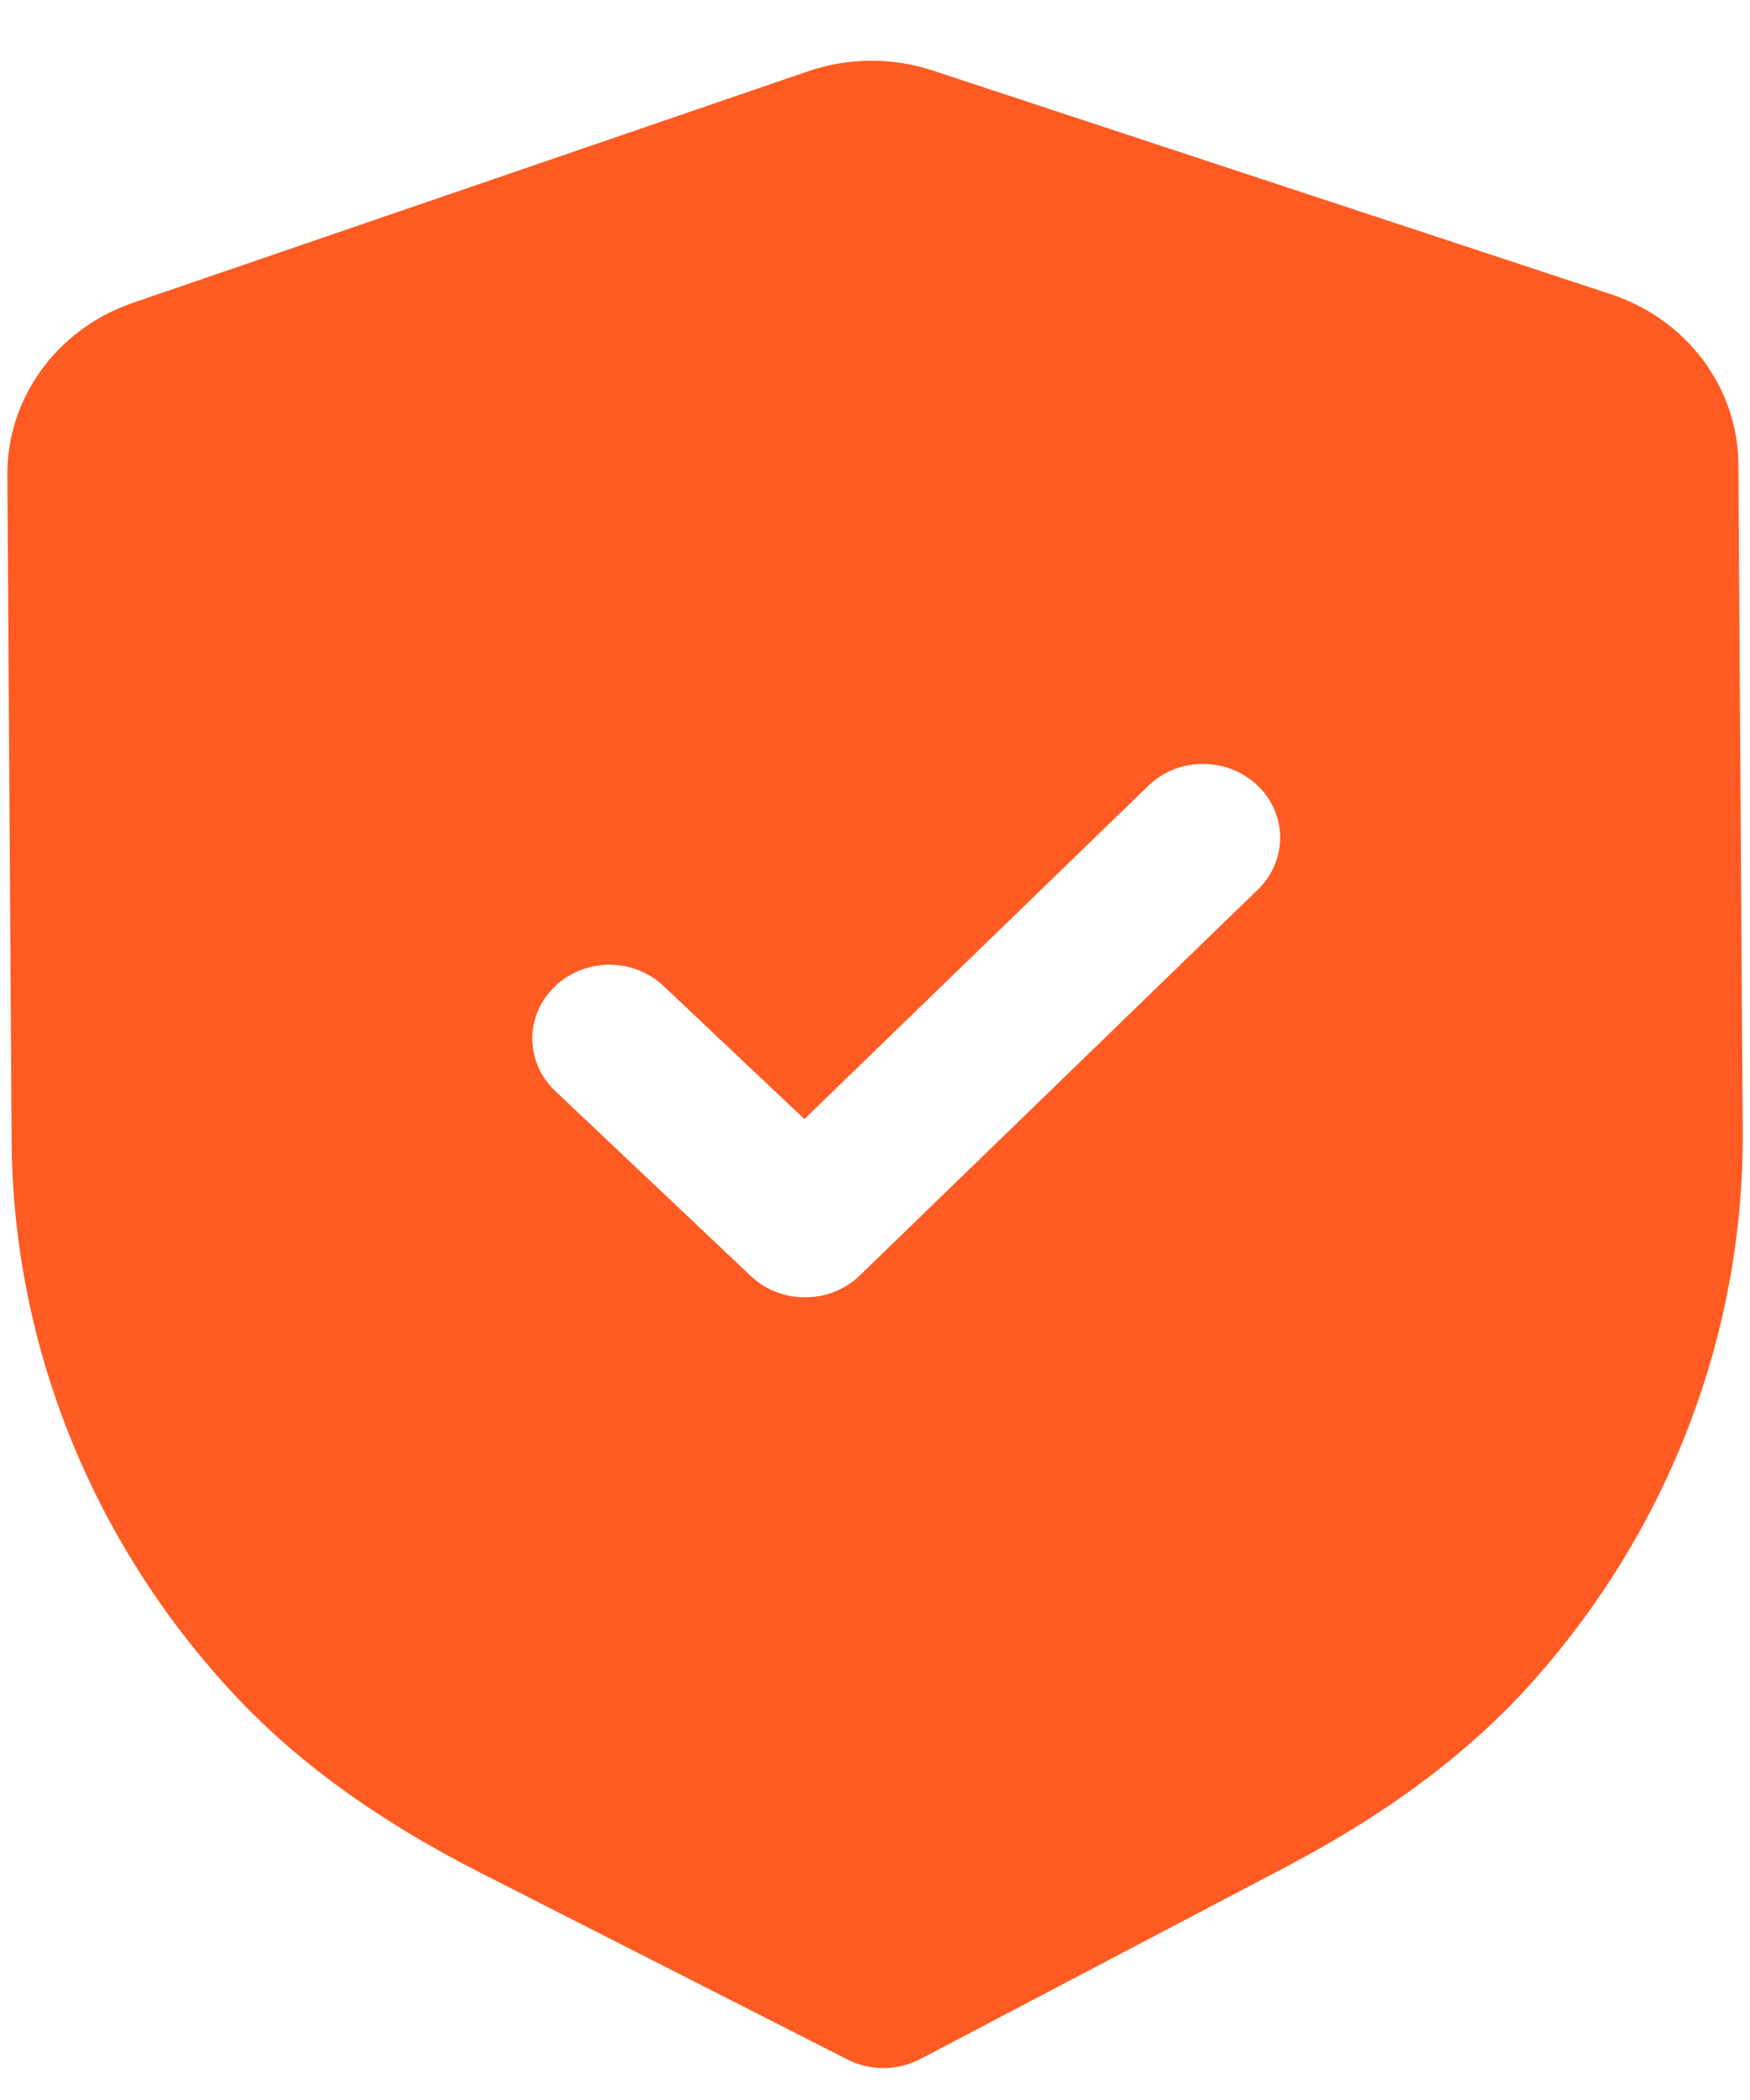 <svg width="25" height="30" viewBox="0 0 25 30" fill="none" xmlns="http://www.w3.org/2000/svg">
<path fill-rule="evenodd" clip-rule="evenodd" d="M12.104 29.42C12.265 29.503 12.446 29.545 12.627 29.544C12.807 29.542 12.986 29.499 13.149 29.414L18.352 26.68C19.828 25.906 20.983 25.042 21.885 24.035C23.845 21.842 24.915 19.042 24.896 16.156L24.834 6.634C24.828 5.538 24.096 4.559 23.012 4.203L13.333 1.01C12.75 0.816 12.111 0.821 11.539 1.02L1.896 4.327C0.818 4.697 0.099 5.683 0.105 6.781L0.166 16.295C0.185 19.186 1.292 21.972 3.285 24.143C4.195 25.136 5.361 25.988 6.852 26.748L12.104 29.42ZM10.726 18.229C10.944 18.435 11.225 18.536 11.507 18.533C11.789 18.532 12.07 18.428 12.284 18.22L17.97 12.708C18.397 12.293 18.393 11.627 17.961 11.218C17.528 10.809 16.831 10.811 16.404 11.226L11.491 15.987L9.48 14.086C9.047 13.677 8.351 13.681 7.922 14.096C7.495 14.511 7.499 15.177 7.932 15.586L10.726 18.229Z" fill="#FF5B22"/>
</svg>
